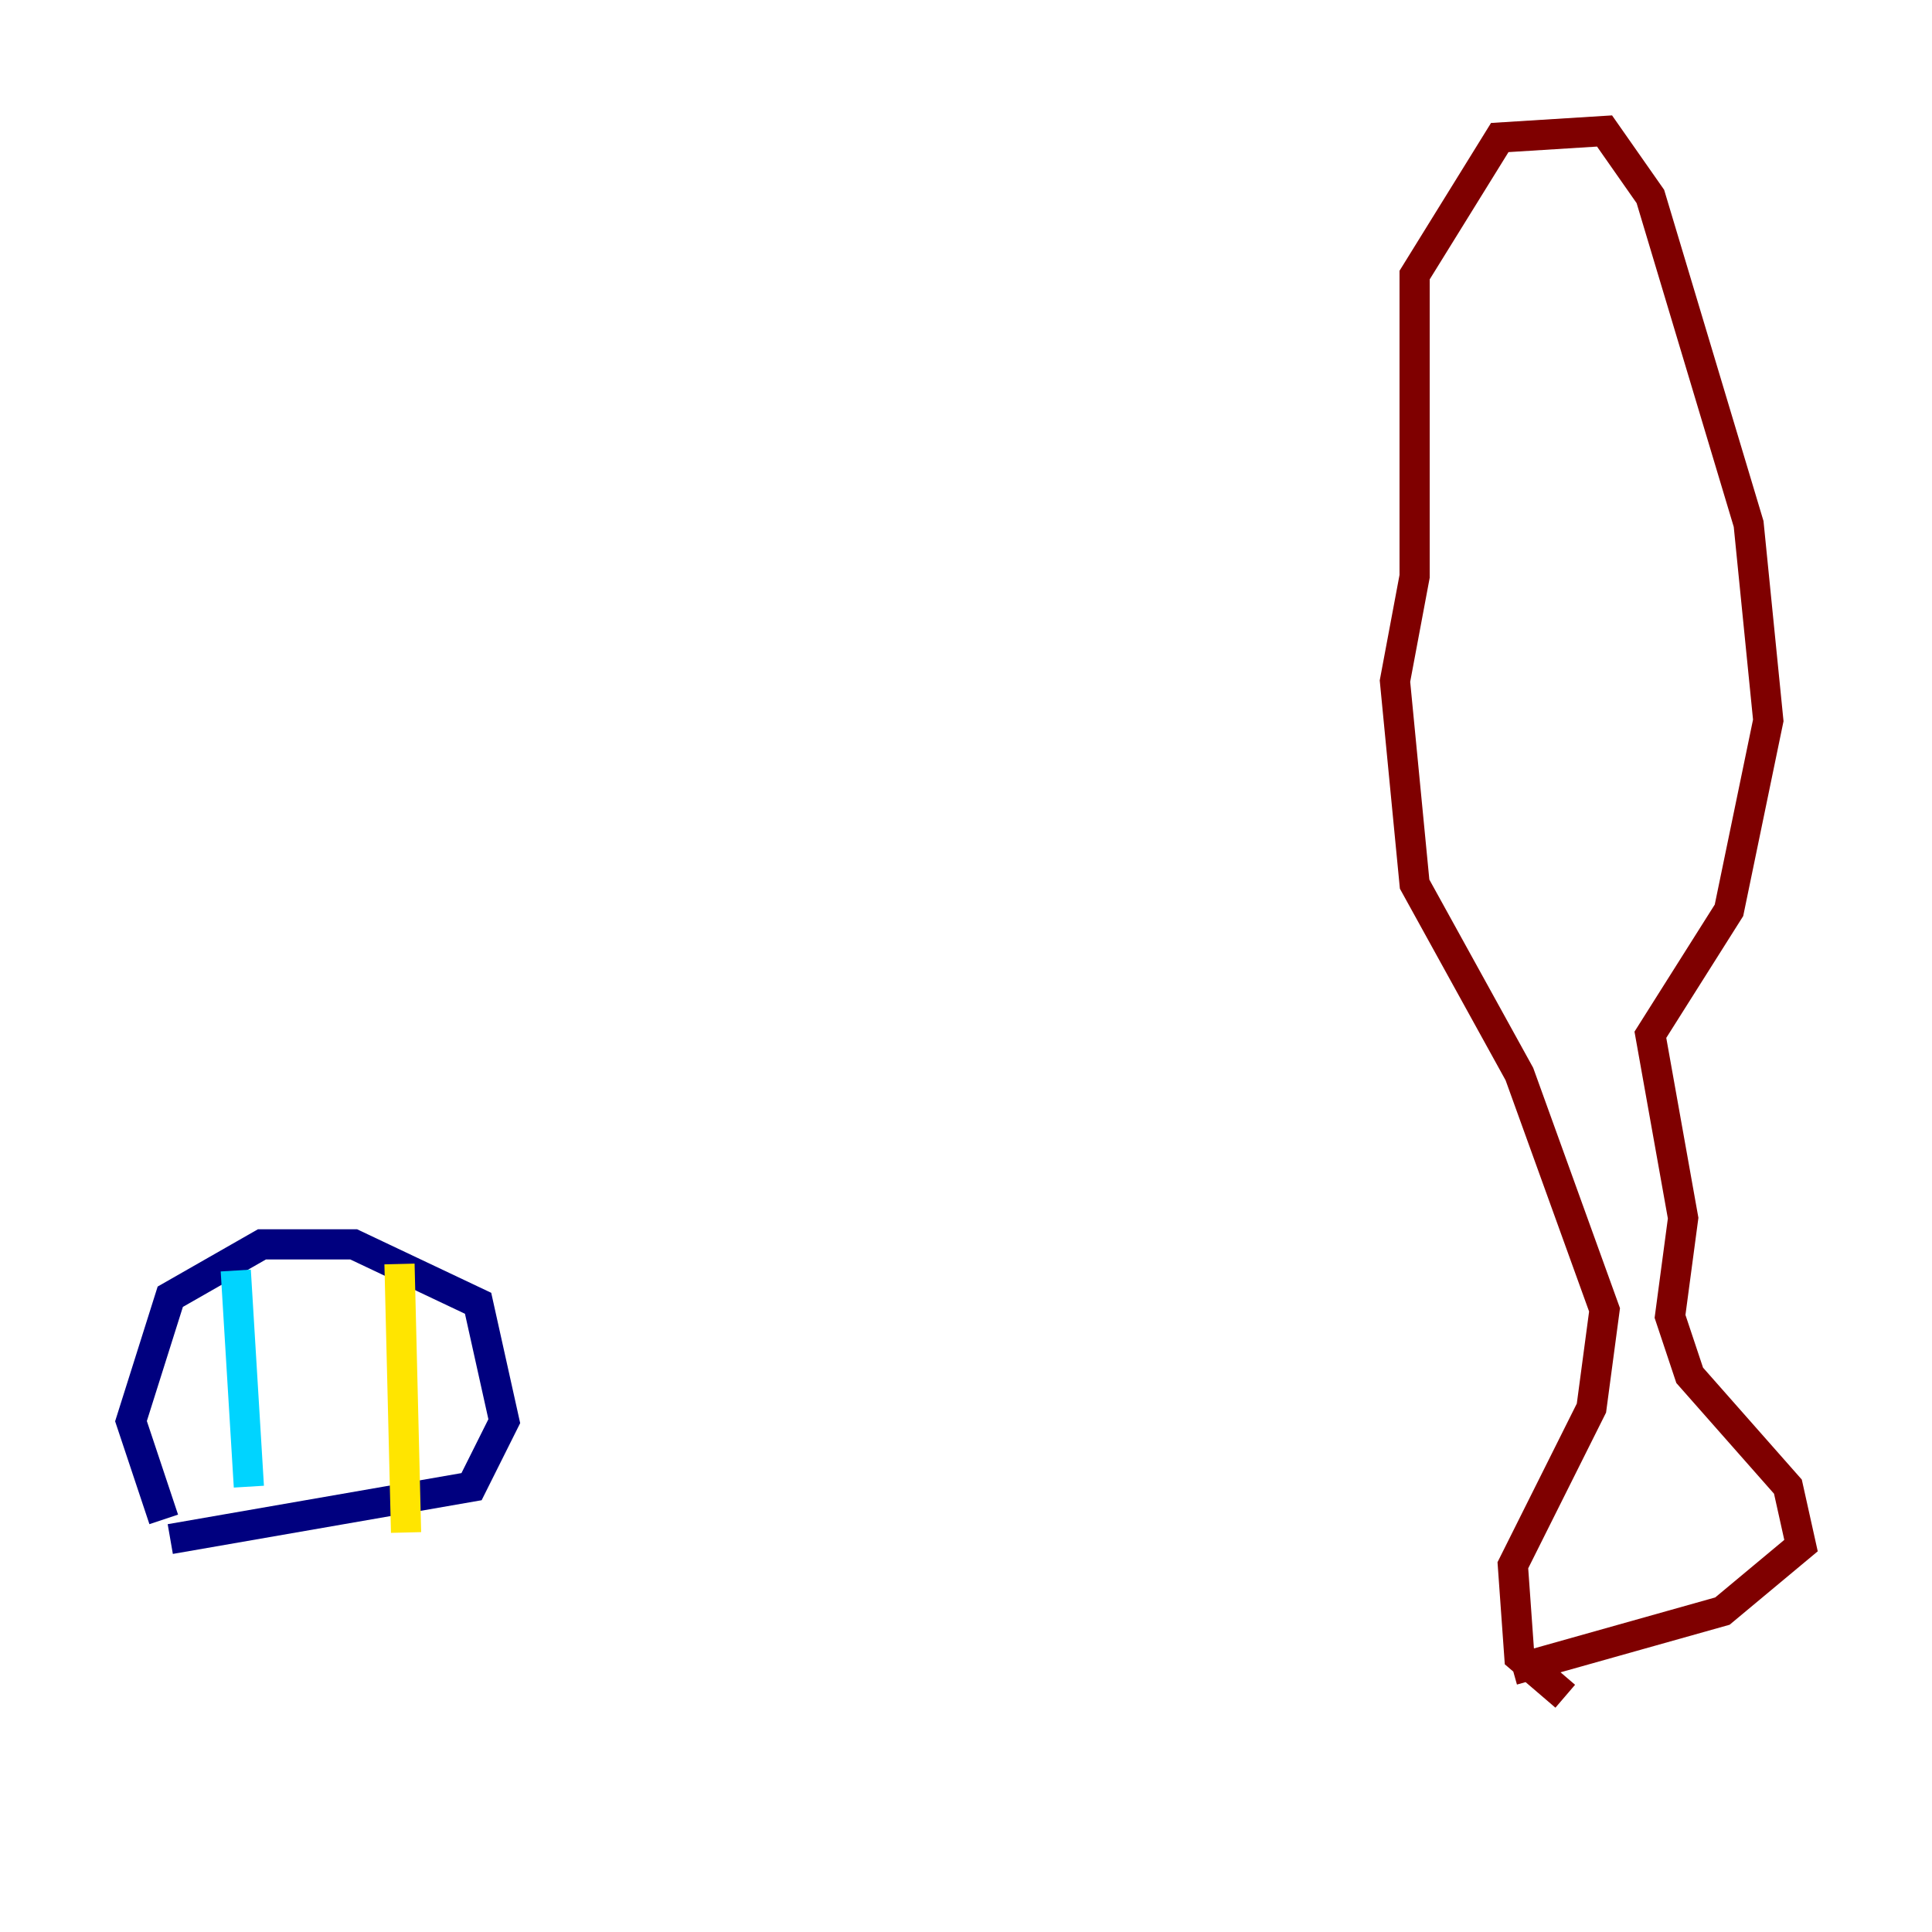 <?xml version="1.0" encoding="utf-8" ?>
<svg baseProfile="tiny" height="128" version="1.2" viewBox="0,0,128,128" width="128" xmlns="http://www.w3.org/2000/svg" xmlns:ev="http://www.w3.org/2001/xml-events" xmlns:xlink="http://www.w3.org/1999/xlink"><defs /><polyline fill="none" points="11.281,101.966 31.241,98.495 33.41,94.156 31.675,86.346 23.43,82.441 17.356,82.441 11.281,85.912 8.678,94.156 10.848,100.664" stroke="#00007f" stroke-width="2" /><polyline fill="none" points="15.62,84.176 16.488,98.495" stroke="#00d4ff" stroke-width="2" /><polyline fill="none" points="26.468,83.742 26.902,101.532" stroke="#ffe500" stroke-width="2" /><polyline fill="none" points="100.231,110.644 114.115,106.739 119.322,102.4 118.454,98.495 111.946,91.119 110.644,87.214 111.512,80.705 109.342,68.556 114.549,60.312 117.153,47.729 115.851,34.712 109.342,13.017 106.305,8.678 99.363,9.112 93.722,18.224 93.722,38.183 92.42,45.125 93.722,58.576 100.664,71.159 106.305,86.78 105.437,93.288 100.231,103.702 100.664,109.776 103.702,112.38" stroke="#7f0000" stroke-width="2" /></svg>